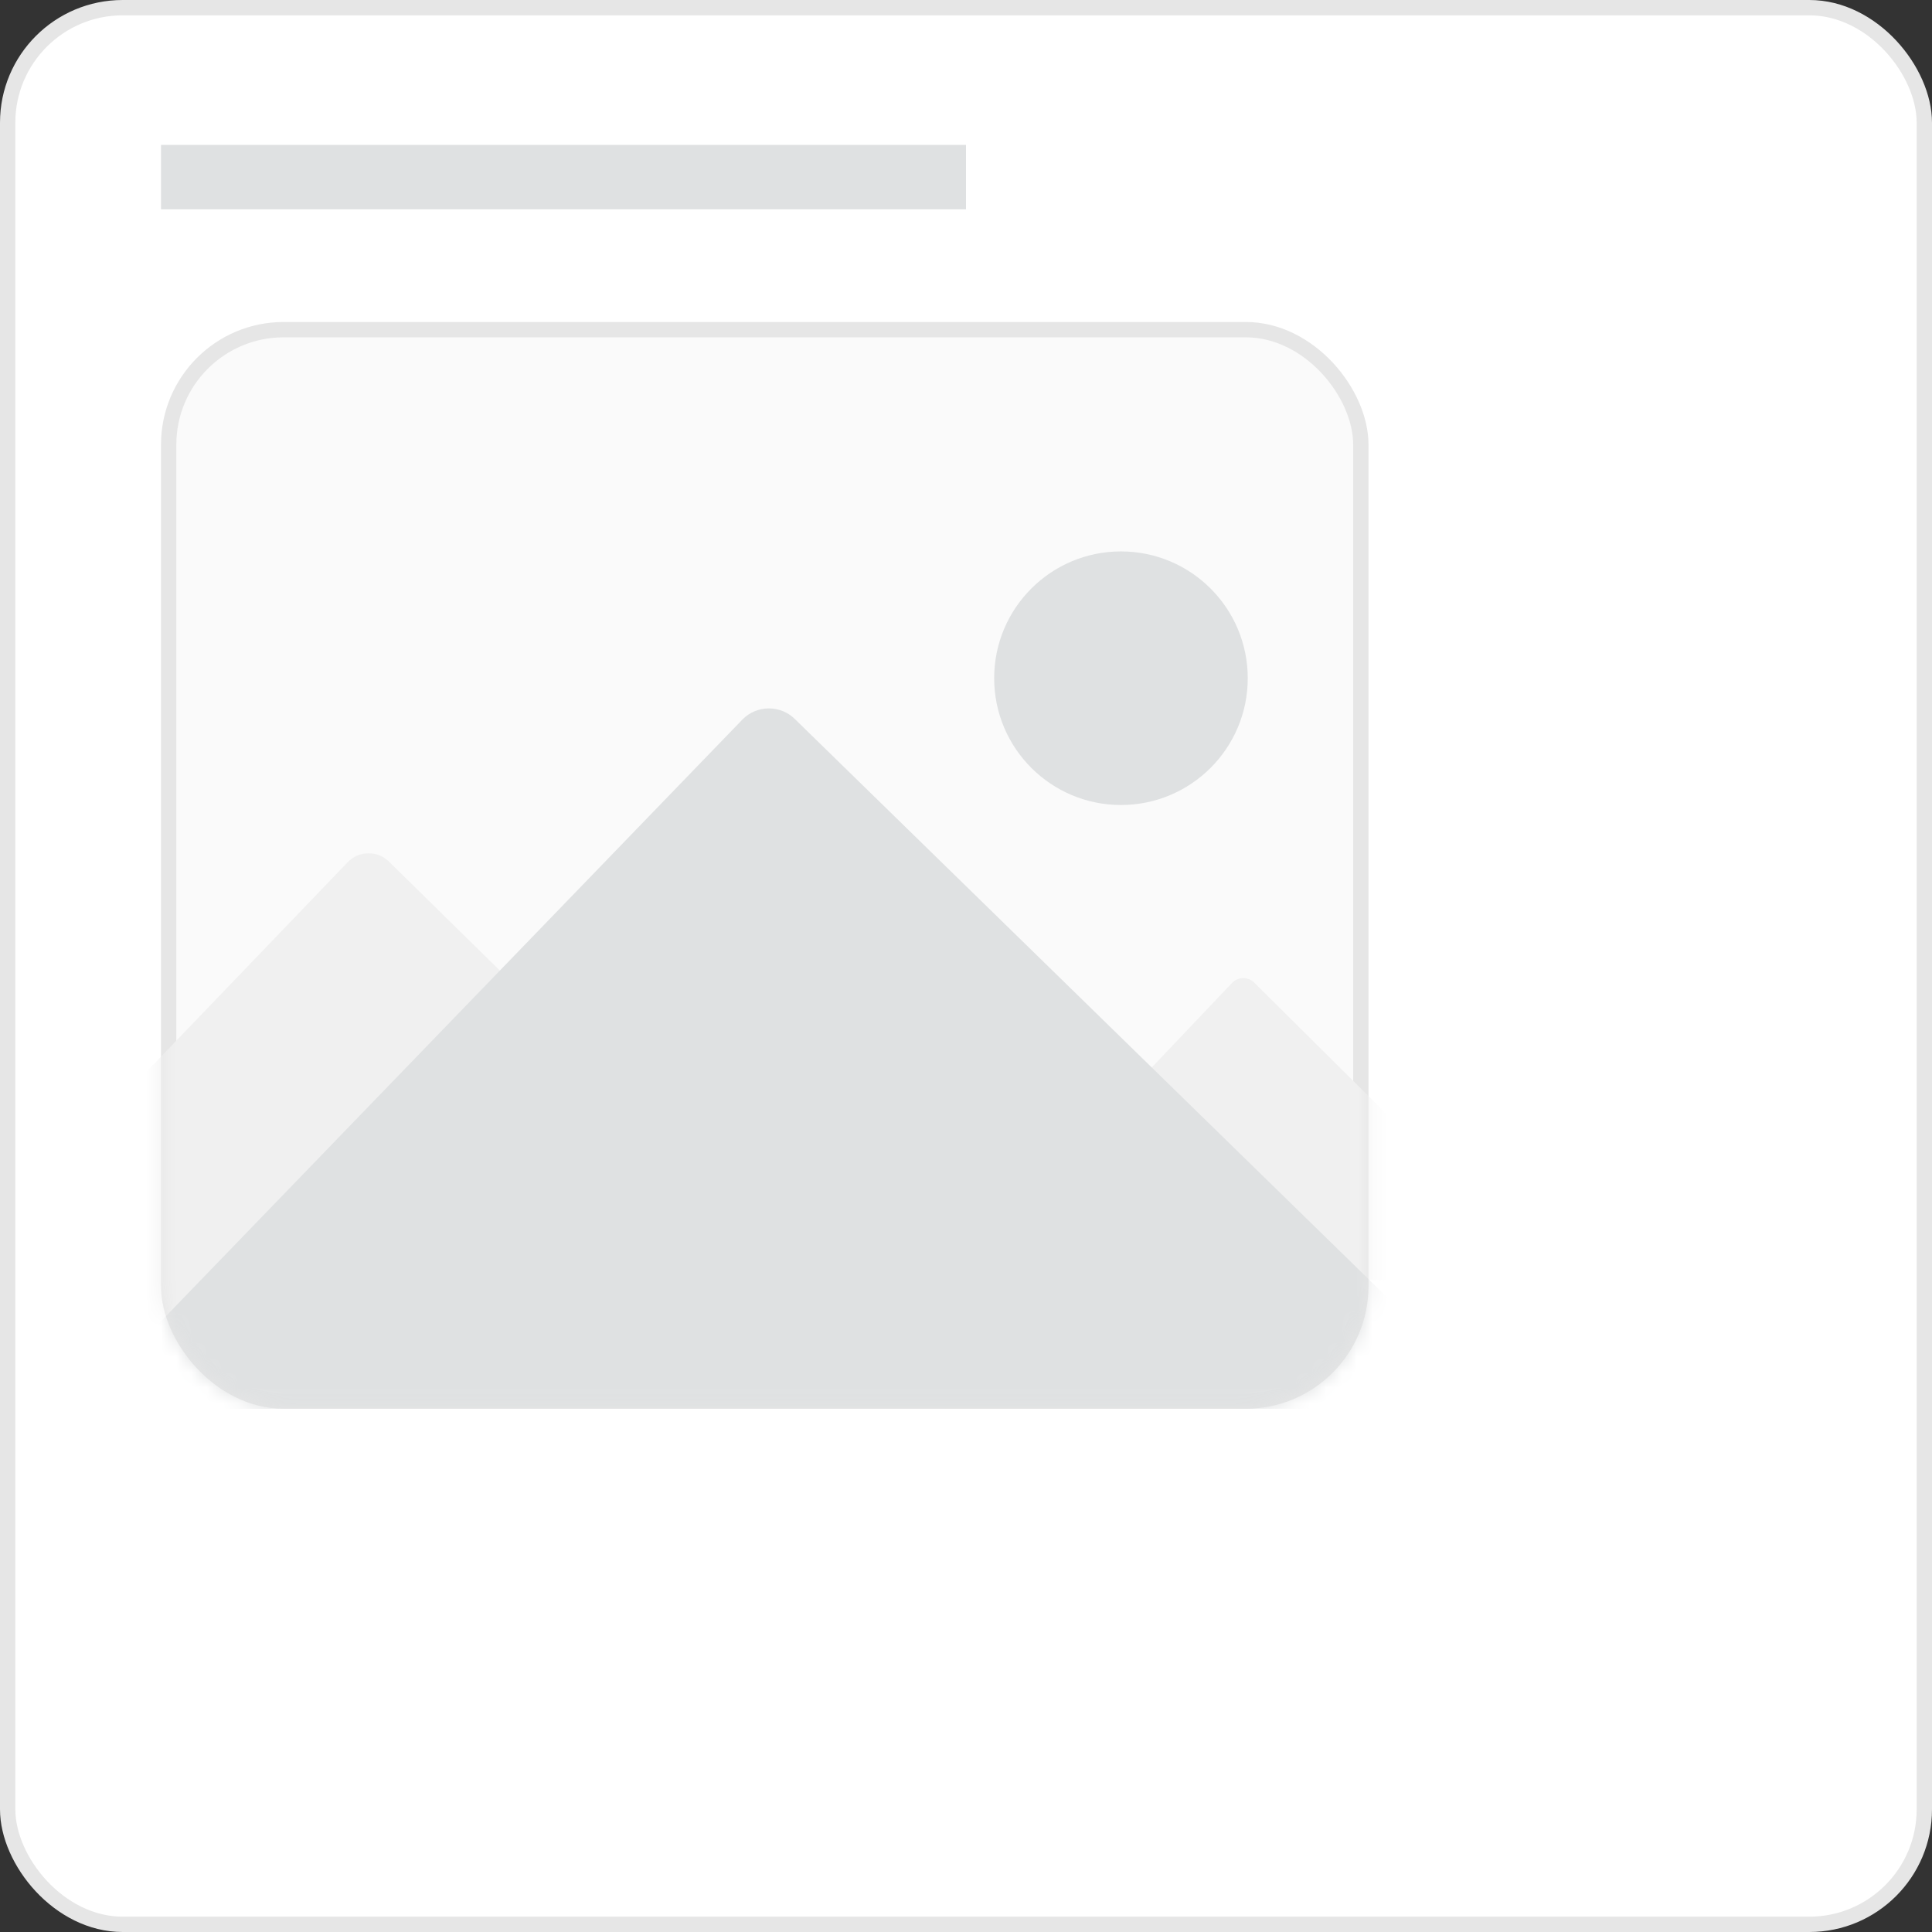 <svg width="126" height="126" viewBox="0 0 126 126" fill="none" xmlns="http://www.w3.org/2000/svg">
<rect x="0" y="0" width="126" height="126" fill="#333333" stroke="none"/>
<rect x="0.5" y="0.5" width="125" height="125" rx="7.5" fill="white" stroke="#E6E6E6"/>
<rect width="52.5" height="4.2" transform="matrix(1 0 0 -1 10.5 13.65)" fill="#DFE1E2"/>
<rect x="11" y="21.5" width="77.75" height="69.875" rx="7.5" fill="#FAFAFA" stroke="#E6E6E6"/>
<mask id="mask0_1540_16894" style="mask-type:alpha" maskUnits="userSpaceOnUse" x="10" y="21" width="80" height="71">
<rect x="10.5" y="21" width="78.75" height="70.875" rx="8" fill="#E6E6E6"/>
</mask>
<g mask="url(#mask0_1540_16894)">
<path d="M-11.55 91.875H61.688L25.393 56.217C25.218 56.038 25.008 55.895 24.776 55.798C24.543 55.7 24.293 55.65 24.041 55.65C23.788 55.65 23.538 55.7 23.306 55.798C23.073 55.895 22.864 56.038 22.689 56.217L-11.55 91.875Z" fill="#F0F0F0"/>
<path d="M61.95 83.475H101.325L81.812 64.096C81.718 63.998 81.605 63.921 81.48 63.868C81.355 63.815 81.221 63.788 81.085 63.788C80.949 63.788 80.815 63.815 80.69 63.868C80.565 63.921 80.452 63.998 80.358 64.096L61.95 83.475Z" fill="#F0F0F0"/>
<path d="M4.987 91.875H97.912L51.861 46.915C51.639 46.689 51.373 46.509 51.078 46.386C50.783 46.263 50.466 46.2 50.145 46.2C49.825 46.2 49.508 46.263 49.213 46.386C48.918 46.509 48.652 46.689 48.43 46.915L4.987 91.875Z" fill="#DFE1E2"/>
<circle cx="73.106" cy="44.231" r="8.269" fill="#DFE1E2"/>
</g>
</svg>
